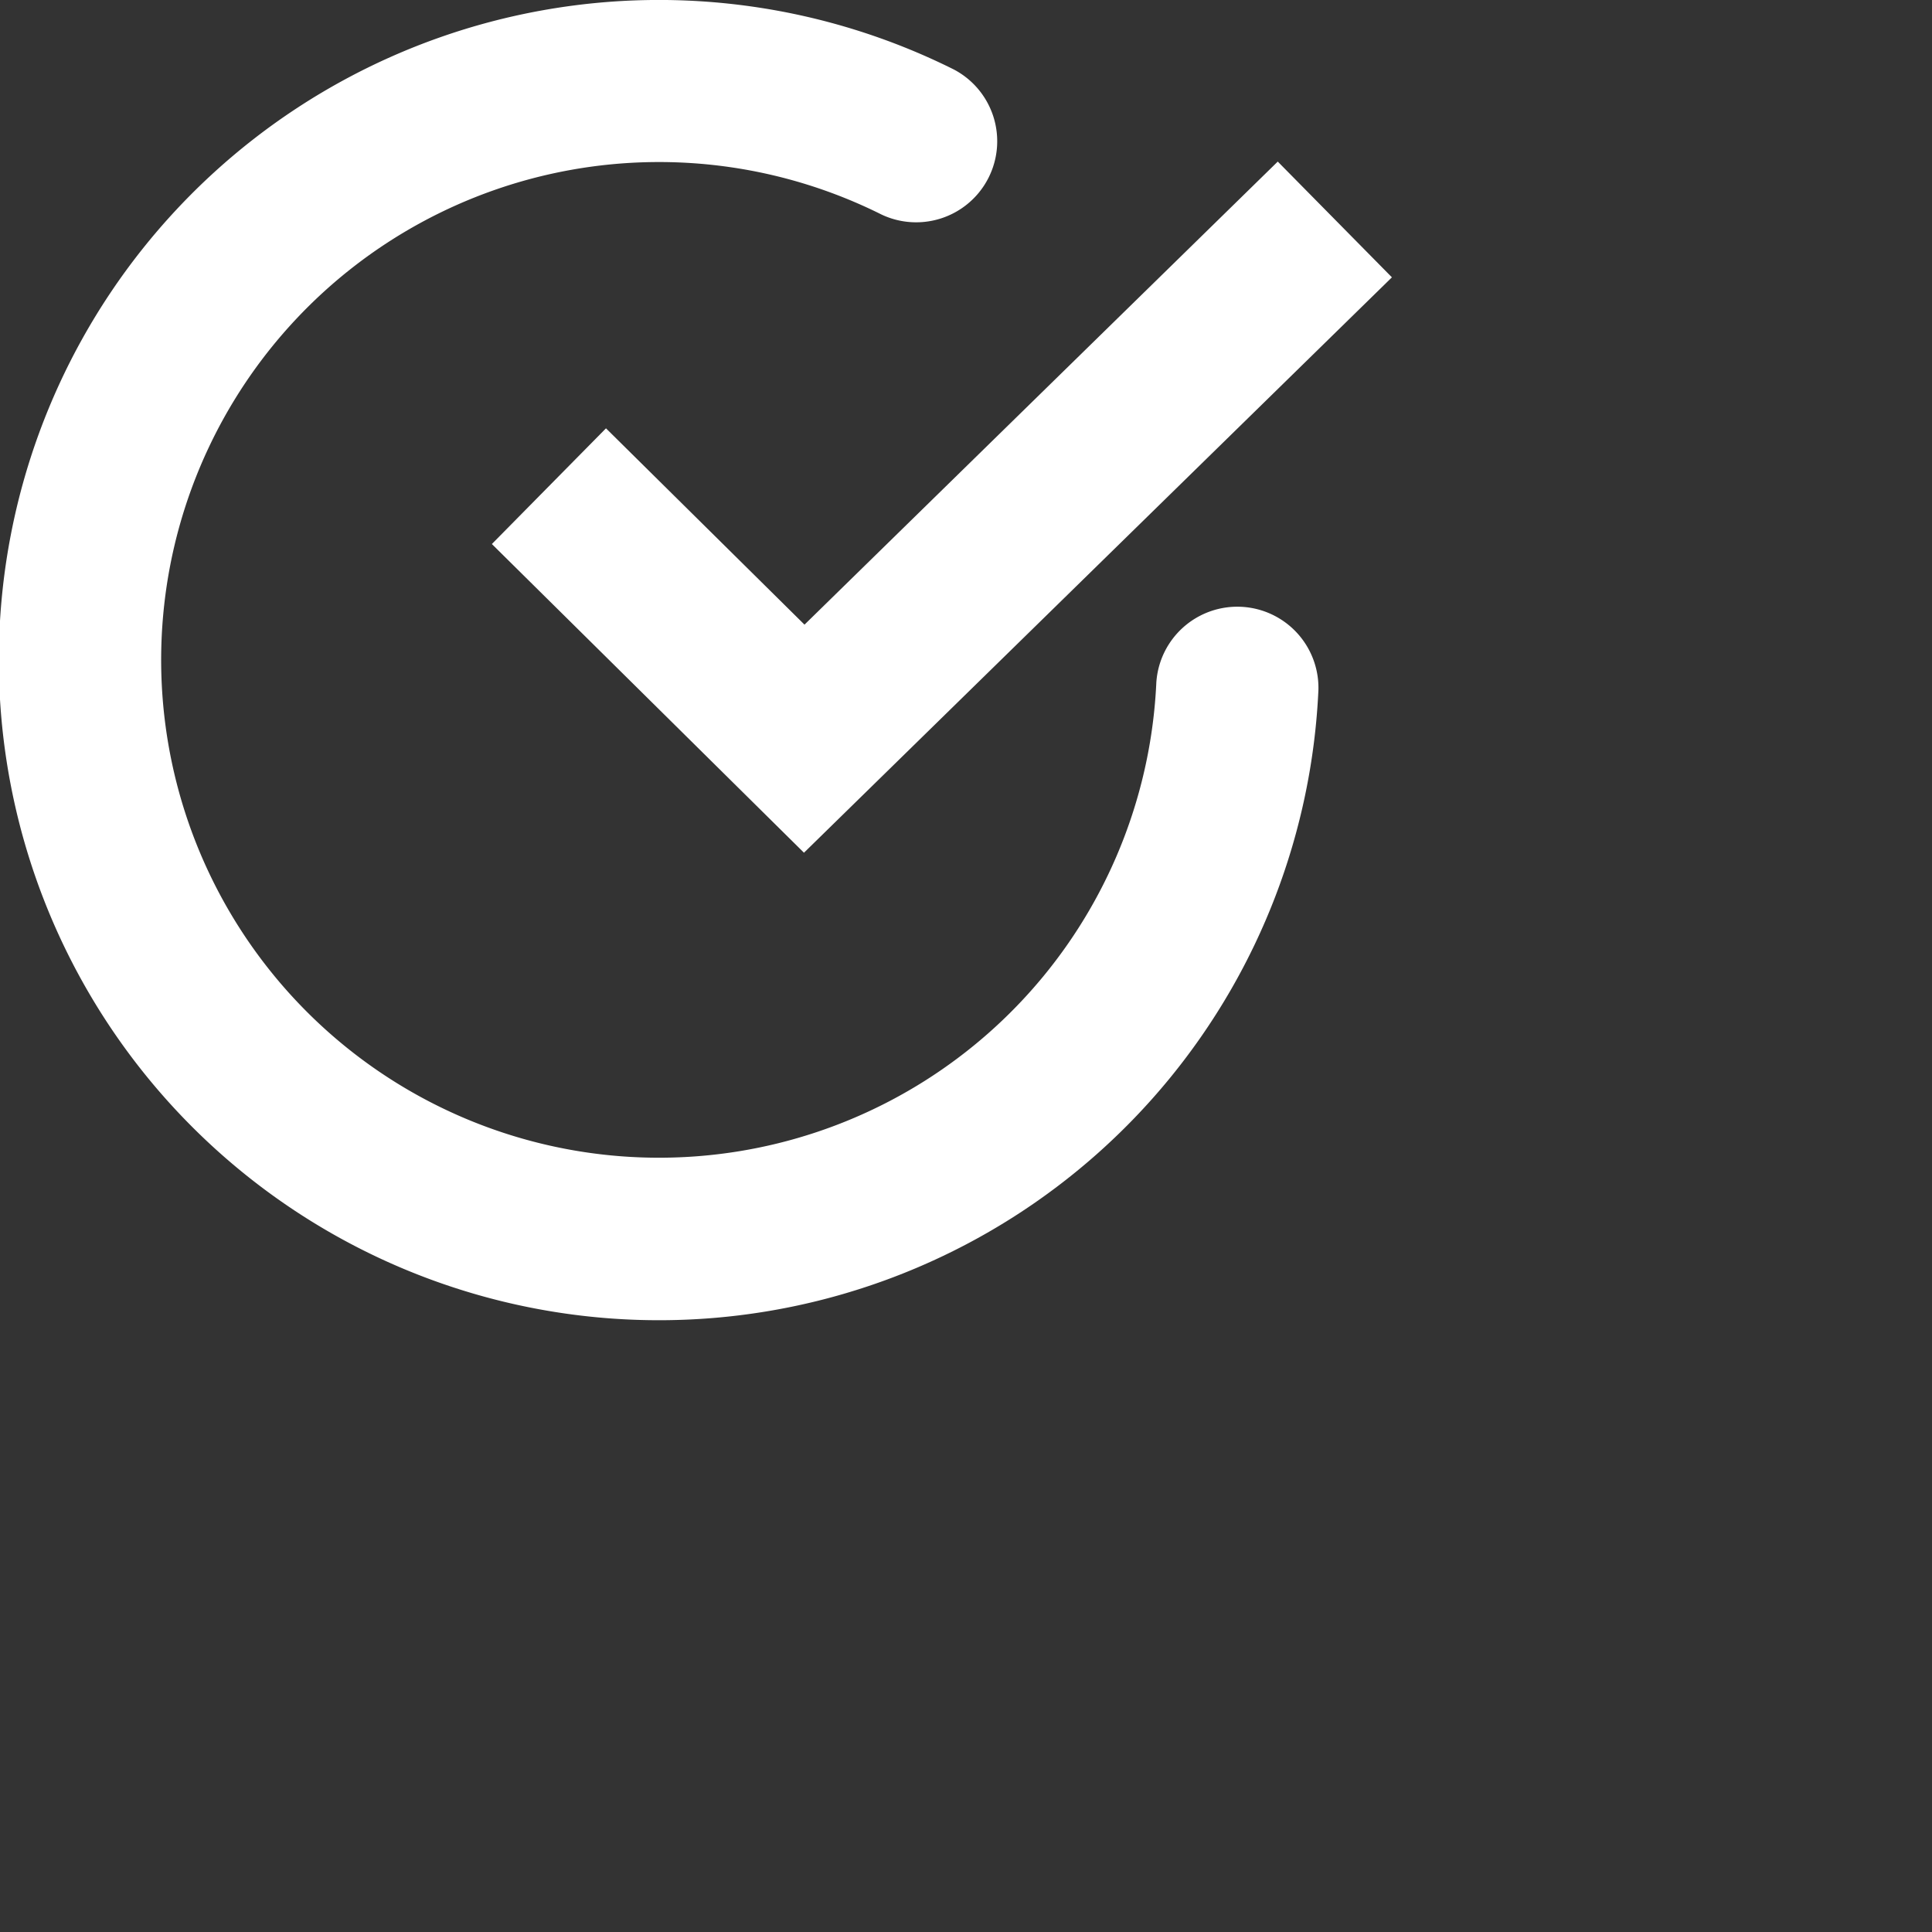 <svg xmlns="http://www.w3.org/2000/svg" width="14" height="14" viewBox="0 0 22 22">
  <rect x="0" y="0" width="22" height="22" fill="#333333" stroke="none"/>
  <g id="Group_204962" data-name="Group 204962" transform="translate(-8989.289 -6632.771)">
    <path id="Path_302313" data-name="Path 302313" d="M106.671,47.673l2.261,2.236,5.389-5.273,1.3,1.318-6.695,6.552-3.554-3.515,1.3-1.318Zm6.267,2.9a.924.924,0,0,1,1.846.08,7.517,7.517,0,1,1-4.152-7.066.923.923,0,0,1-.825,1.651,5.669,5.669,0,1,0,3.131,5.336Z" transform="translate(8889.518 6589.975)" fill="#fff"/>
  </g>
</svg>
